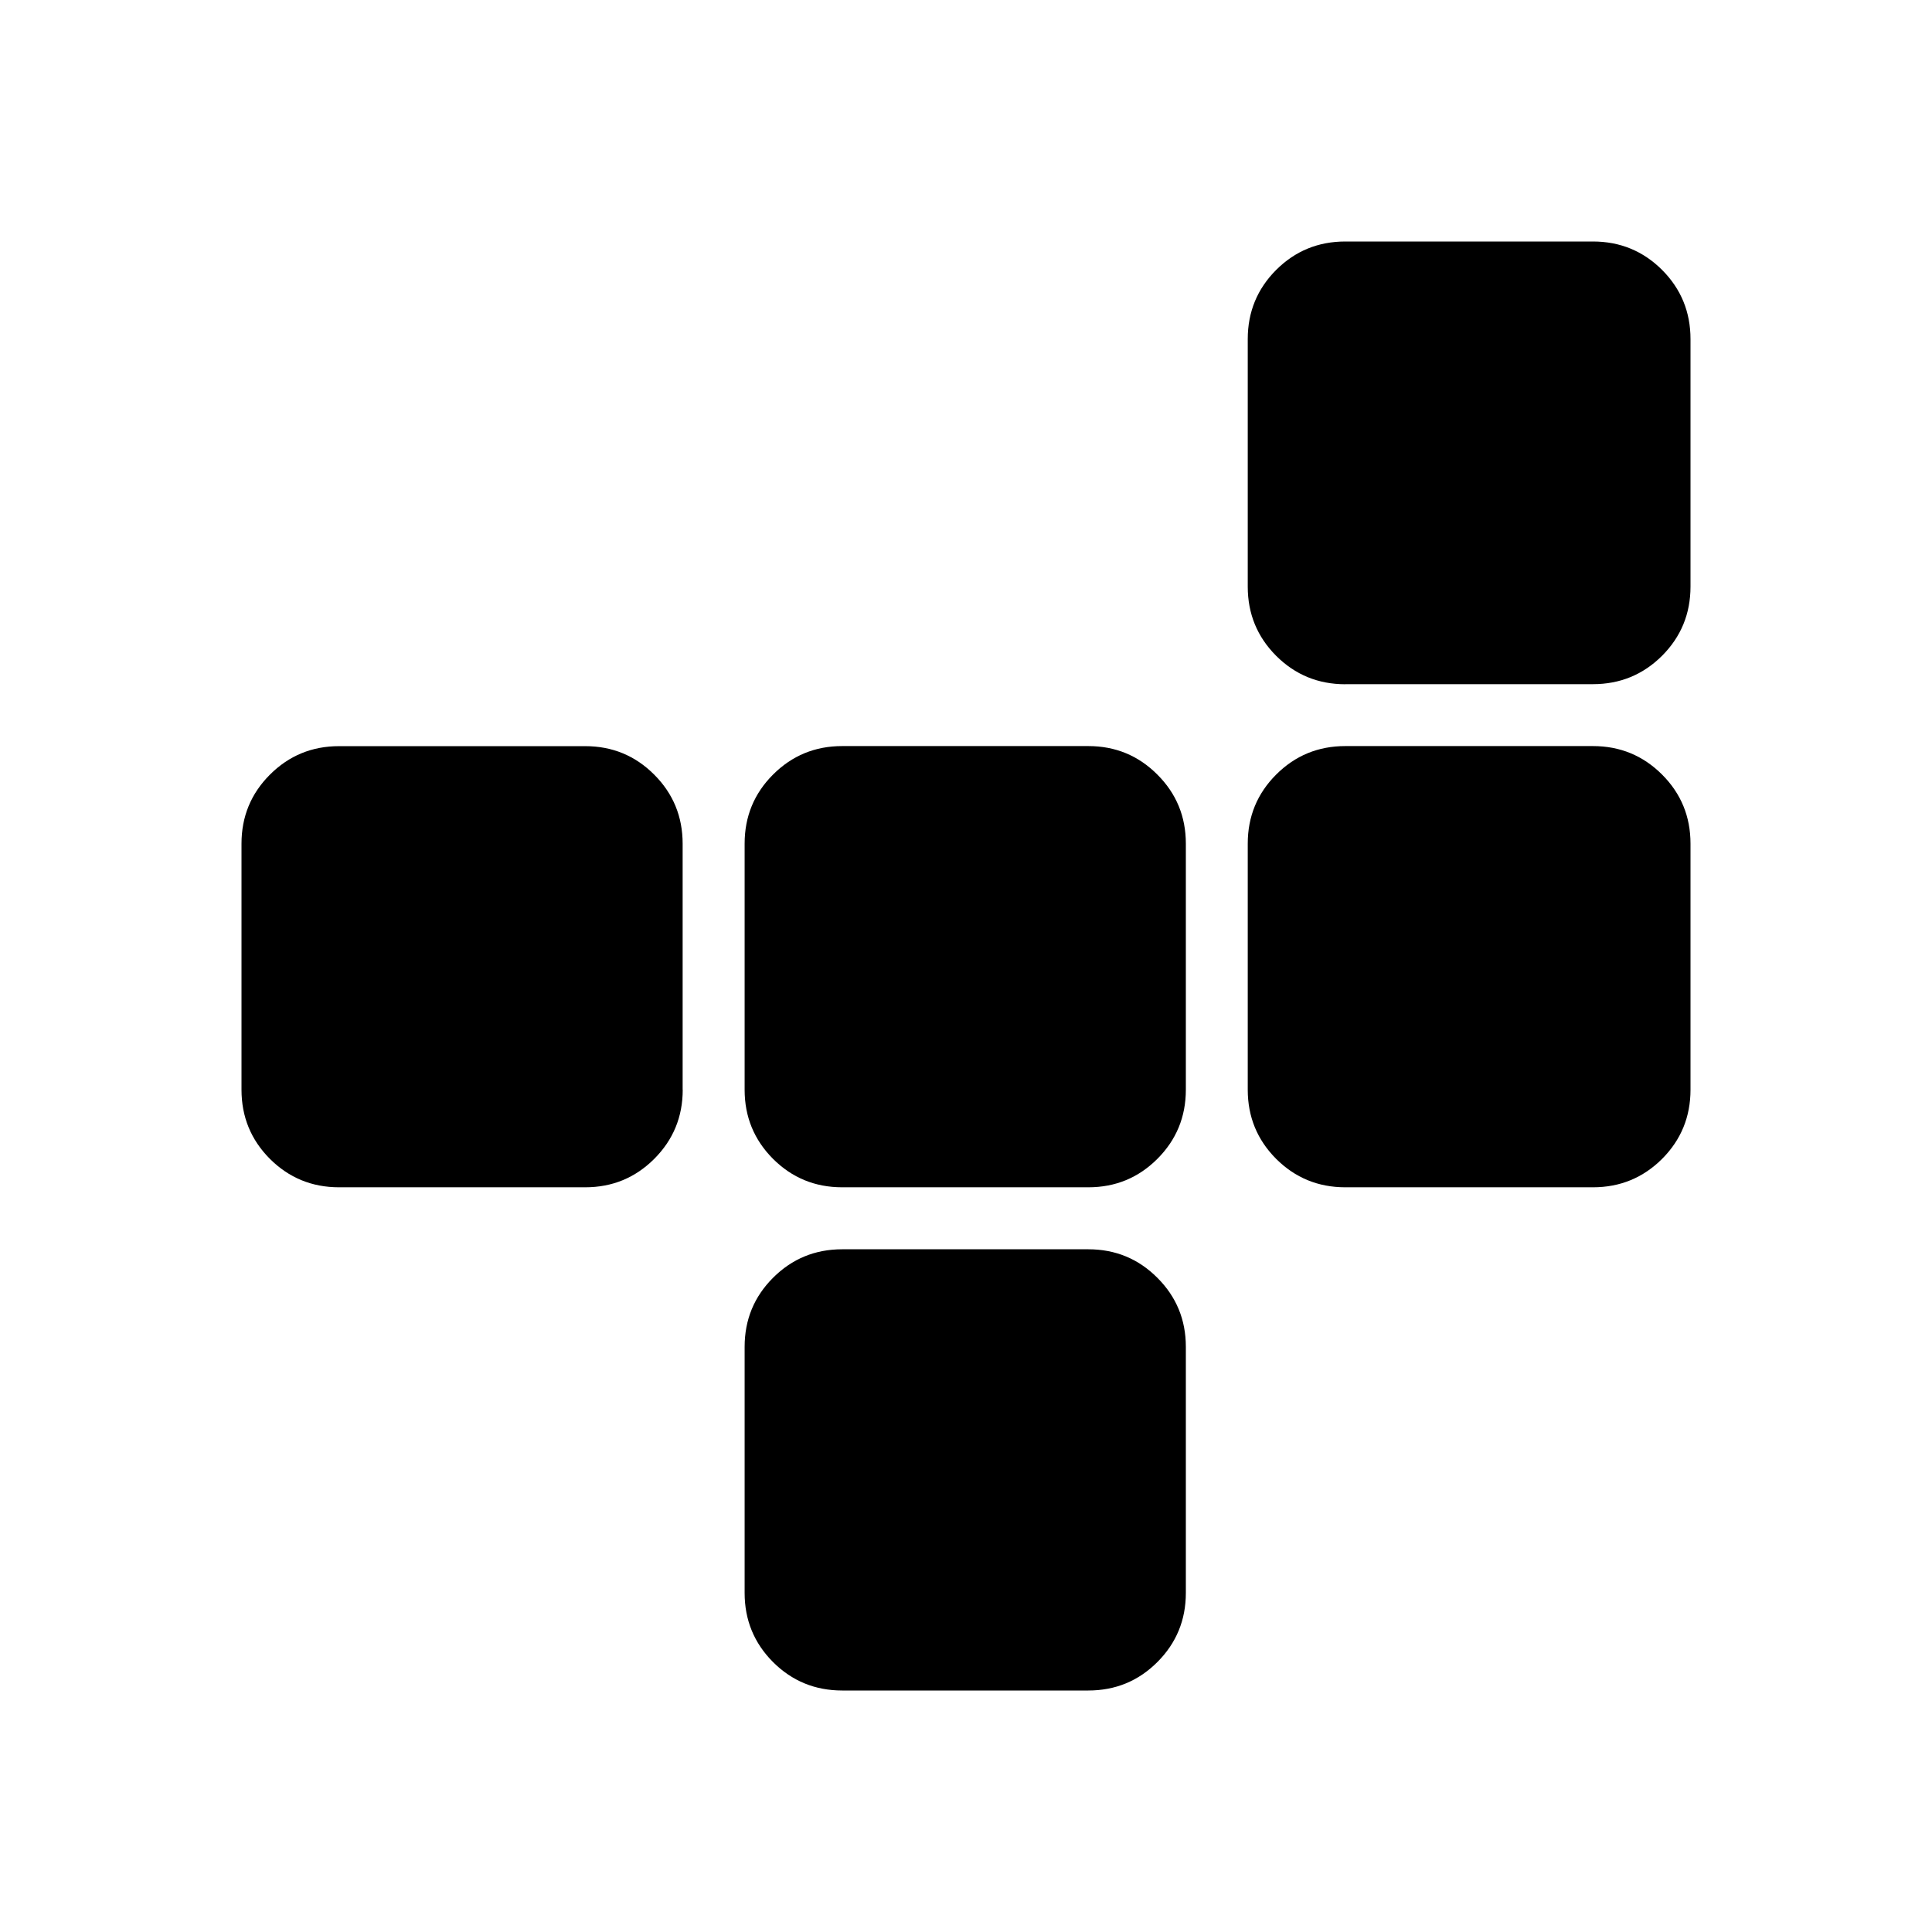 <svg xmlns="http://www.w3.org/2000/svg" width="1em" height="1em" viewBox="0 0 24 24"><path fill="currentColor" d="M9.25 16.73v3.058q0 .505.353.859q.354.353.859.353h3.057q.505 0 .858-.353q.354-.354.354-.859v-3.057q0-.505-.354-.858q-.353-.354-.858-.354h-3.057q-.505 0-.859.354q-.353.353-.353.858m-.77-3.193v-3.057q0-.505-.353-.858q-.353-.354-.858-.354H4.212q-.505 0-.859.354Q3 9.976 3 10.48v3.057q0 .505.353.859q.354.353.859.353h3.057q.505 0 .858-.353q.354-.354.354-.859m1.98 1.212h3.058q.505 0 .858-.353q.354-.354.354-.859V10.48q0-.505-.354-.858q-.353-.354-.858-.354h-3.057q-.505 0-.859.354q-.353.353-.353.858v3.057q0 .505.353.859q.354.353.859.353m6.25 0h3.076q.505 0 .859-.353q.353-.354.353-.859V10.48q0-.505-.353-.858q-.354-.354-.859-.354h-3.076q-.505 0-.859.354q-.353.353-.353.858v3.057q0 .505.353.859q.354.353.859.353m0-6.25h3.076q.505 0 .859-.353q.353-.354.353-.859V4.212q0-.505-.353-.859Q20.293 3 19.788 3h-3.076q-.505 0-.859.353q-.353.354-.353.859v3.076q0 .505.353.859q.354.353.859.353"/></svg>